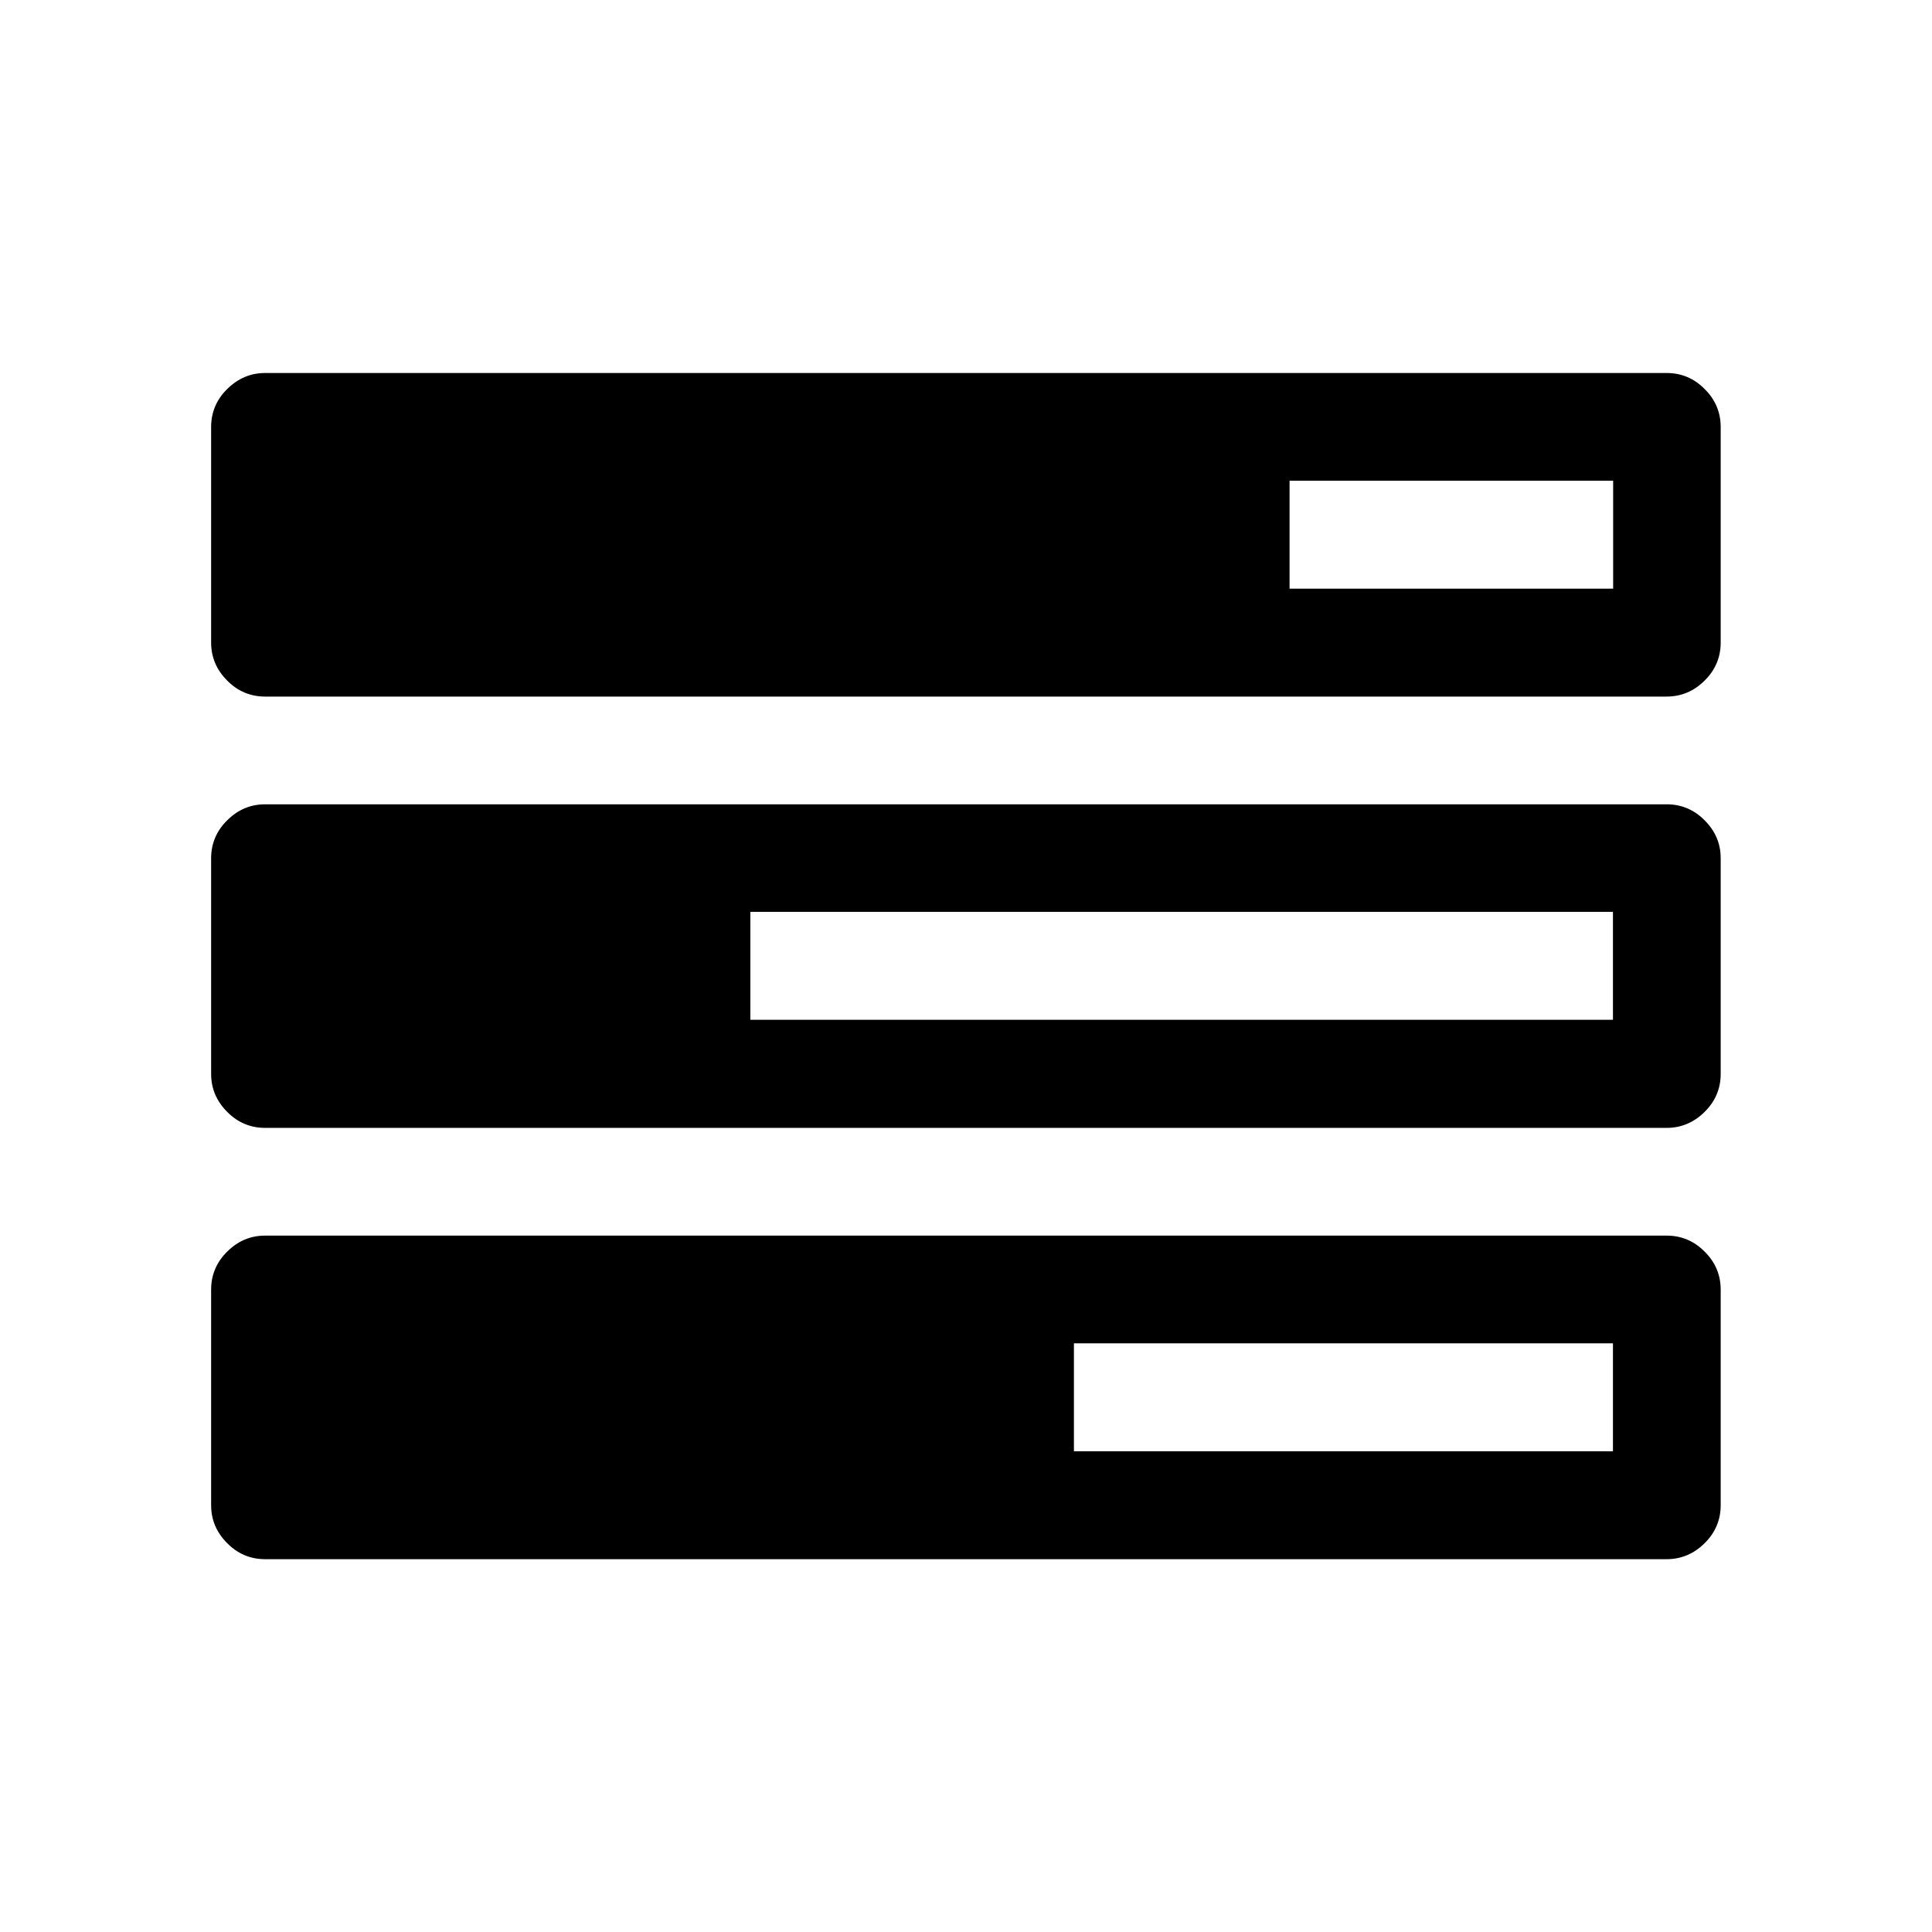 <svg class="svg-icon" style="width: 1em; height: 1em;vertical-align: middle;fill: currentColor;overflow: hidden;" viewBox="0 0 1024 1024" version="1.1" xmlns="http://www.w3.org/2000/svg"><path d="M912 226.3v114.3c0 7.7-2.8 14.5-8.5 20.1-5.6 5.6-12.4 8.5-20.1 8.5H140.5c-7.7 0-14.5-2.8-20.1-8.5-5.6-5.6-8.5-12.3-8.5-20.1V226.3c0-7.7 2.8-14.5 8.5-20.1s12.3-8.5 20.1-8.5h742.9c7.7 0 14.5 2.8 20.1 8.5 5.7 5.6 8.5 12.4 8.5 20.1z m0 228.6v114.3c0 7.7-2.8 14.5-8.5 20.1-5.6 5.6-12.4 8.5-20.1 8.5H140.5c-7.7 0-14.5-2.8-20.1-8.5-5.6-5.6-8.5-12.3-8.5-20.1V454.9c0-7.7 2.8-14.5 8.5-20.1 5.6-5.6 12.3-8.5 20.1-8.5h742.9c7.7 0 14.5 2.8 20.1 8.5 5.7 5.7 8.5 12.3 8.5 20.1z m0 228.6v114.3c0 7.7-2.8 14.5-8.5 20.1-5.6 5.6-12.4 8.5-20.1 8.5H140.5c-7.7 0-14.5-2.8-20.1-8.5-5.6-5.6-8.5-12.3-8.5-20.1V683.5c0-7.7 2.8-14.5 8.5-20.1 5.6-5.6 12.3-8.5 20.1-8.5h742.9c7.7 0 14.5 2.8 20.1 8.5 5.7 5.6 8.5 12.4 8.5 20.1z m-514.3-143h457.2v-57.2H397.7v57.2z m171.5 228.7h285.7V712H569.2v57.2zM683.5 312H855v-57.2H683.5V312z"  /></svg>